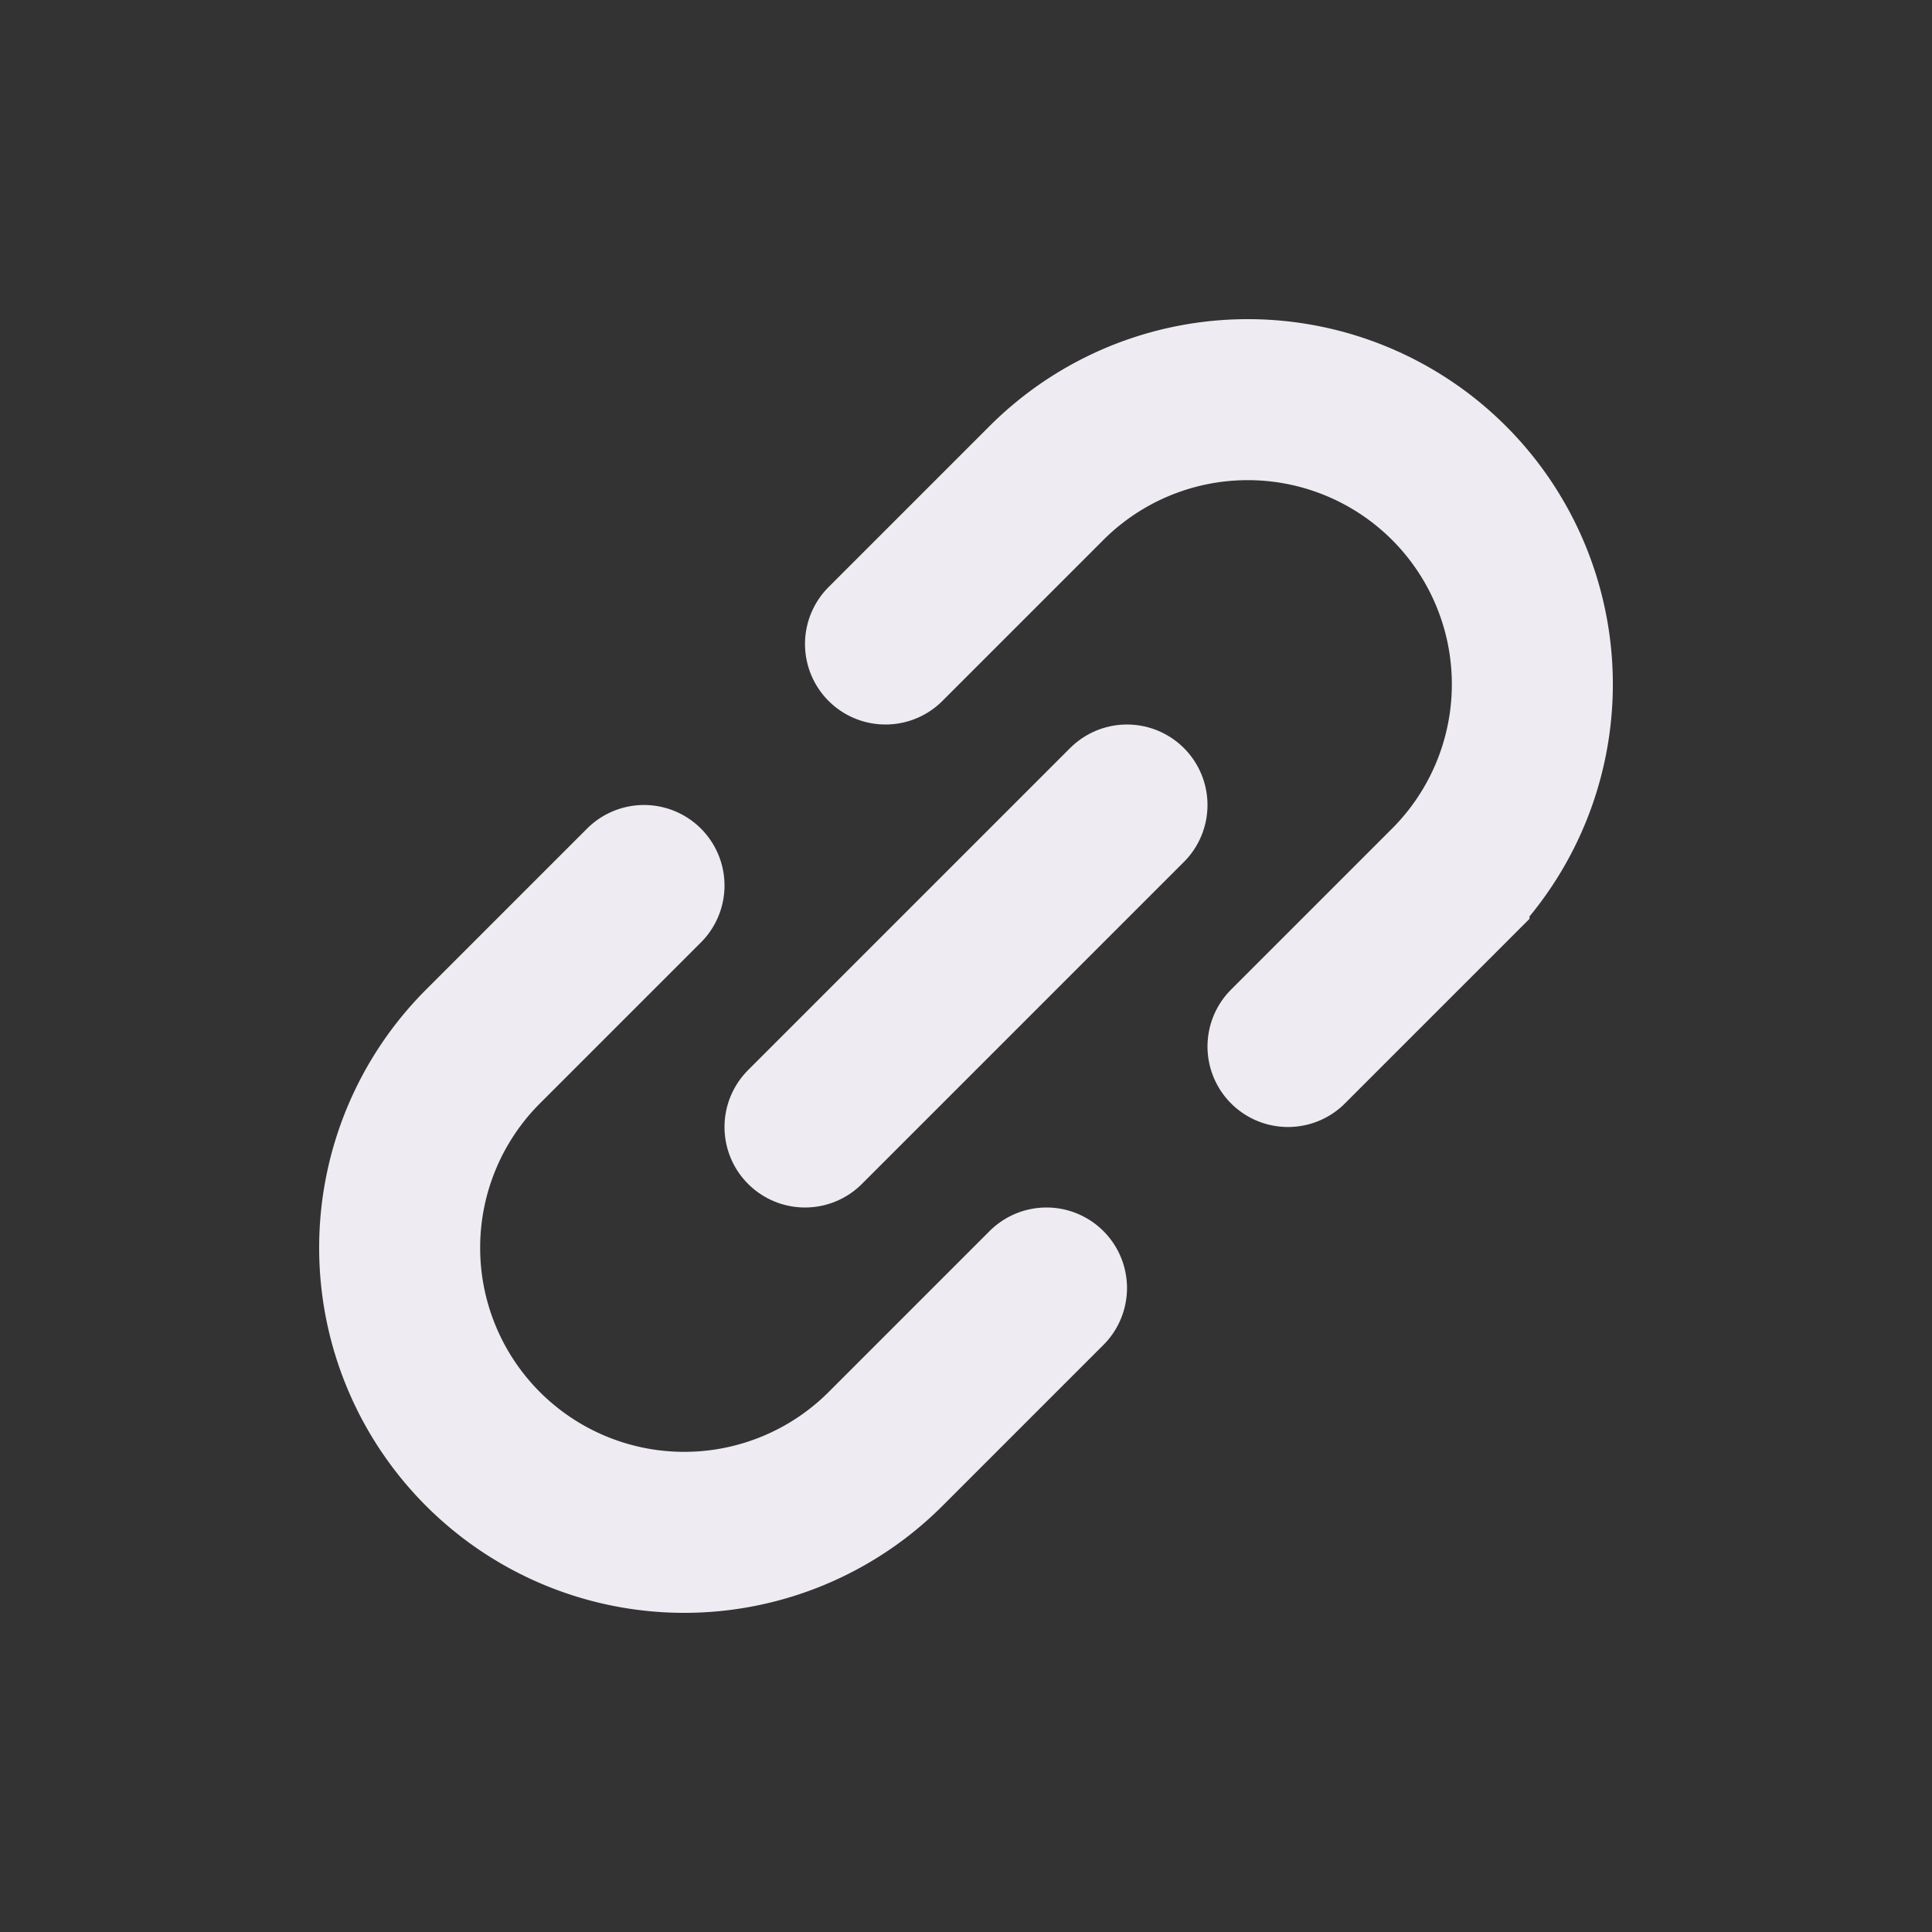 <svg xmlns="http://www.w3.org/2000/svg" width="48" height="48" fill="none" viewBox="0 0 24 24">
  <rect x="0" y="0" width="24" height="24" fill="#333333" stroke="none"/>
  <path stroke="#EFEBF2" stroke-linecap="round" stroke-linejoin="round" stroke-width="2" d="m14 10-4 4"/>
  <path stroke="#EFEBF2" stroke-linecap="round" stroke-width="2" d="m16 13 2-2a3.536 3.536 0 0 0 0-5v0a3.536 3.536 0 0 0-5 0l-2 2m-3 3-2 2a3.536 3.536 0 0 0 0 5v0a3.536 3.536 0 0 0 5 0l2-2"/>
</svg>
